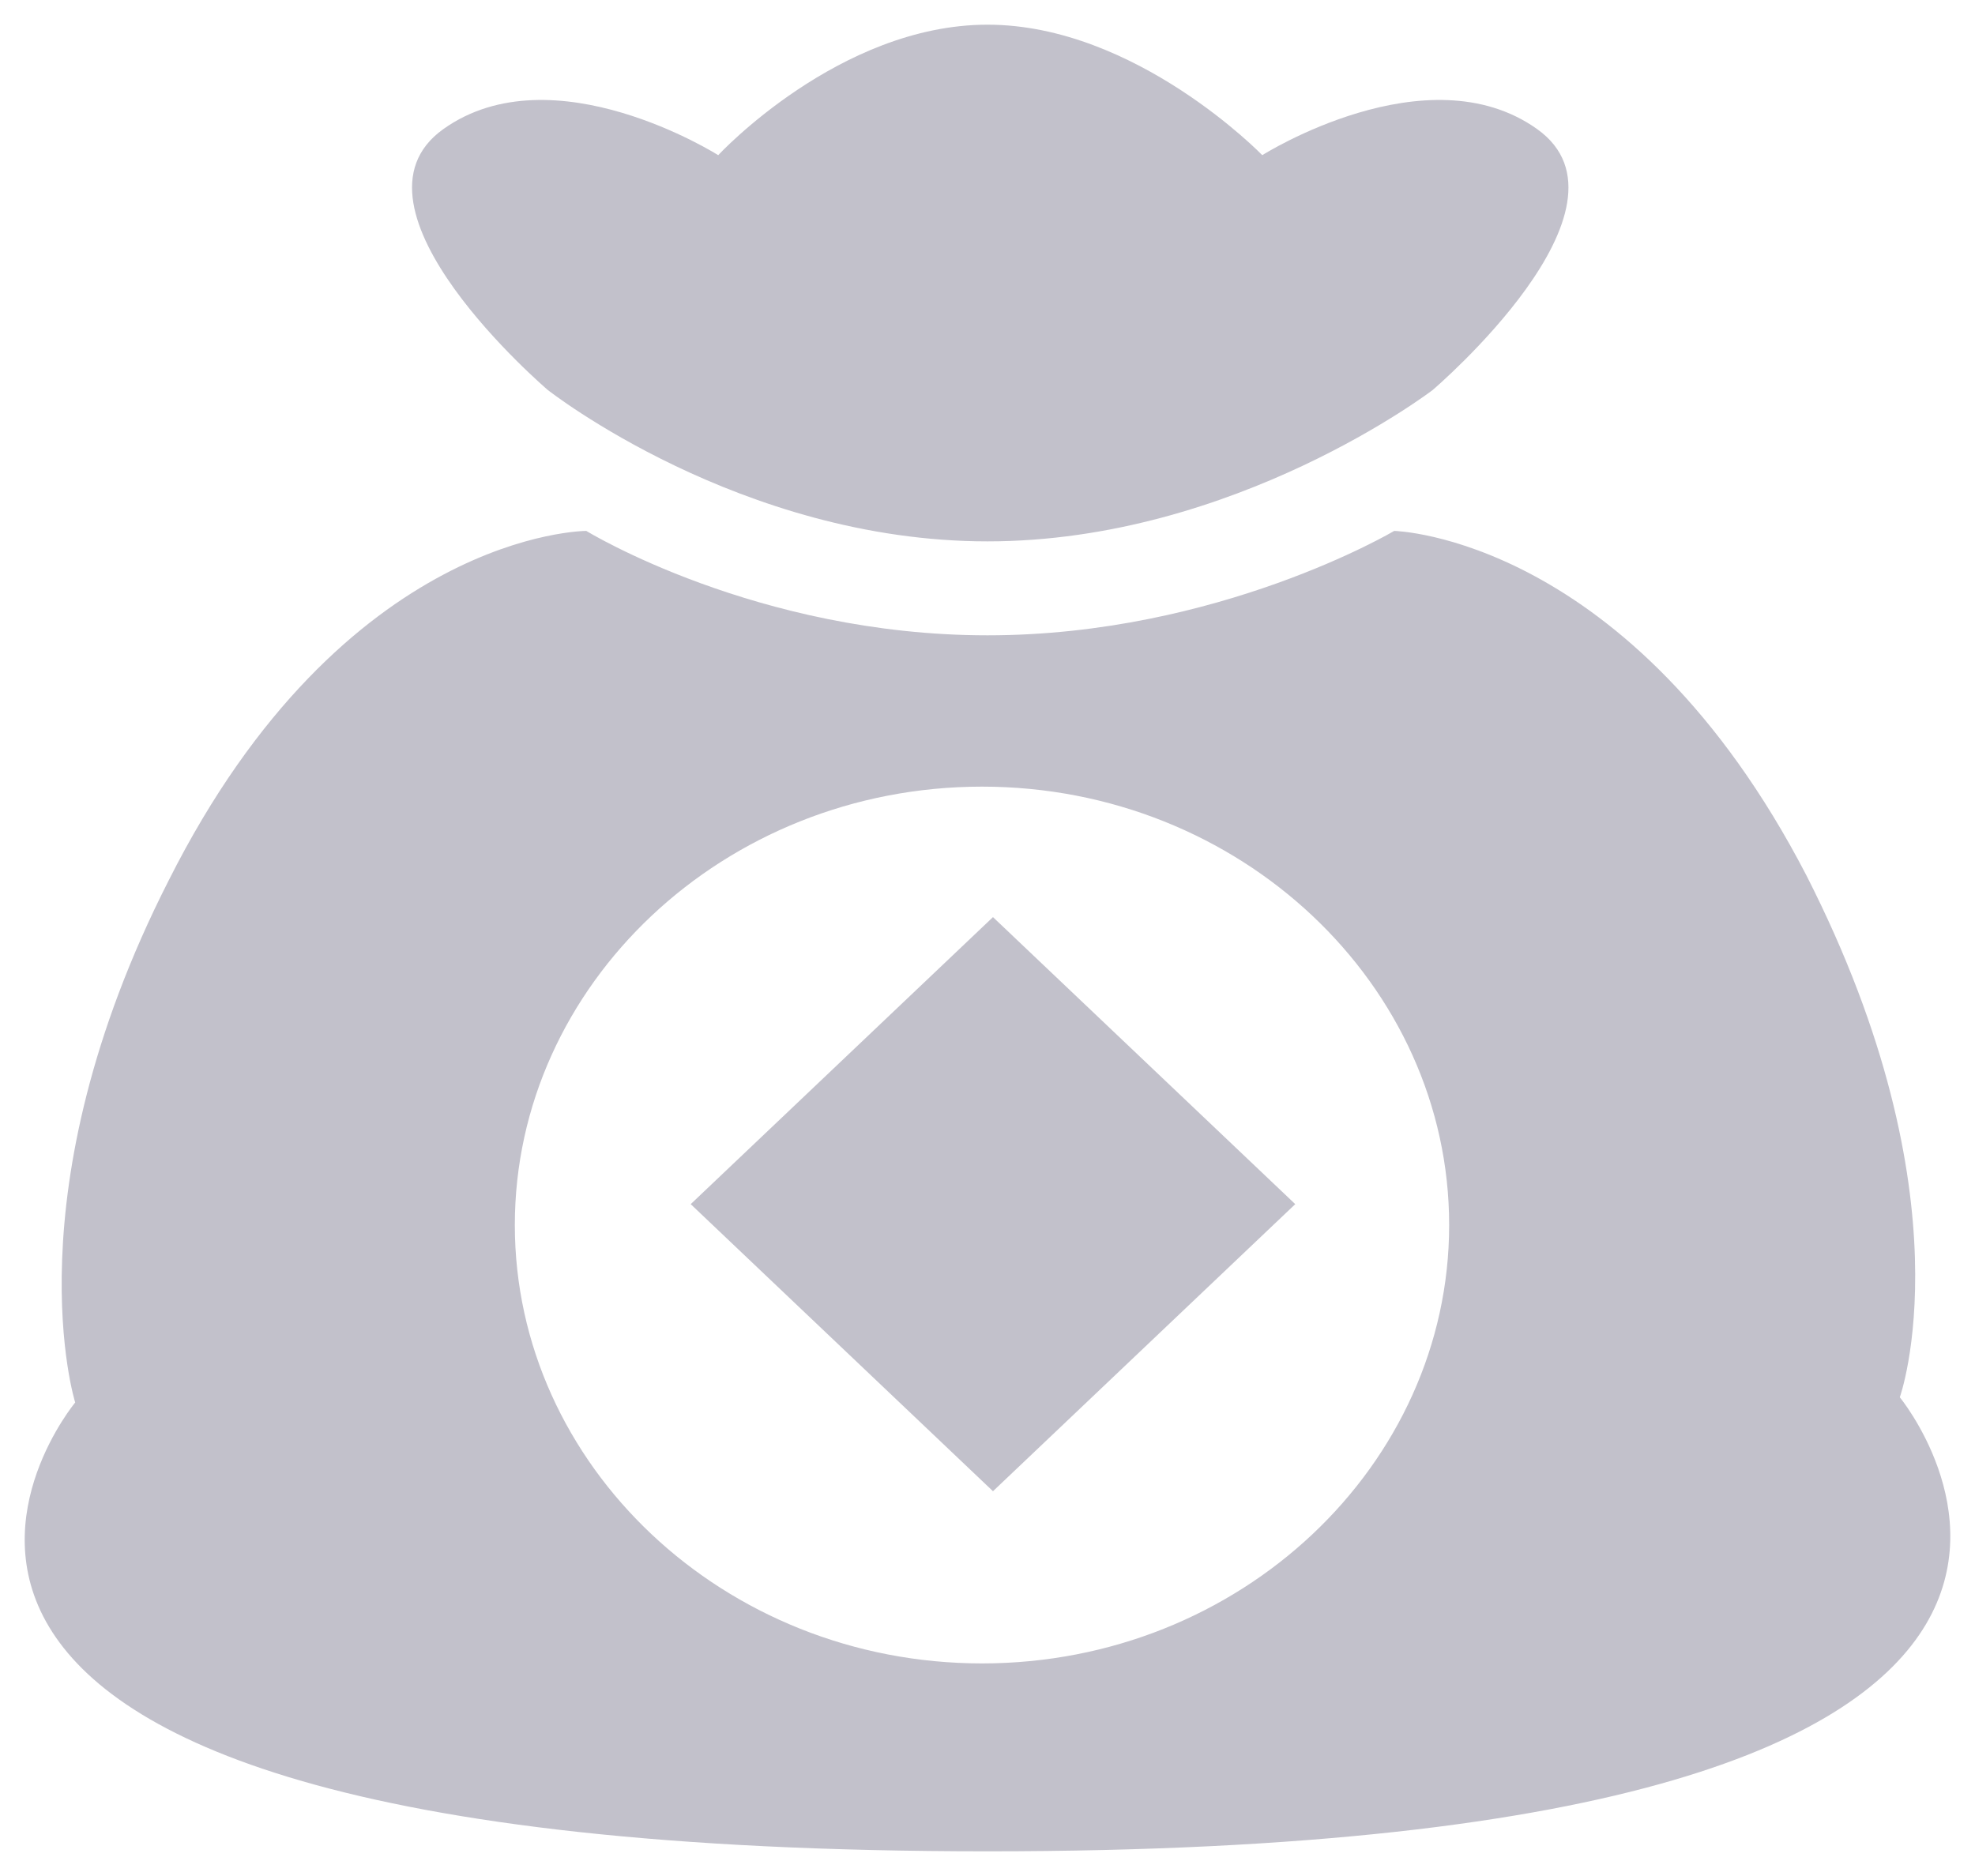 <?xml version="1.0" encoding="UTF-8"?>
<svg width="40px" height="38px" viewBox="0 0 40 38" version="1.1" xmlns="http://www.w3.org/2000/svg" xmlns:xlink="http://www.w3.org/1999/xlink">
    <!-- Generator: Sketch 53.2 (72643) - https://sketchapp.com -->
    <title>分组</title>
    <desc>Created with Sketch.</desc>
    <g id="页面" stroke="none" stroke-width="1" fill="none" fill-rule="evenodd">
        <g id="12定存首页-无数据" transform="translate(-356, -1254)">
            <rect fill="#FFFFFF" x="0" y="0" width="750" height="1334"></rect>
            <g id="分组" transform="translate(0, 1235)" fill="#C2C1CB" fill-rule="nonzero">
                <g id="钱袋子" transform="translate(356, 19)">
                    <path d="M11.095,7.9 C11.095,7.9 14.991,10.966 20,10.966 C25.009,10.966 29.016,7.9 29.016,7.9 C29.016,7.9 33.357,4.2 31.131,2.614 C28.905,1.029 25.565,3.143 25.565,3.143 C25.565,3.143 23.005,0.5 20,0.5 C16.995,0.5 14.546,3.143 14.546,3.143 C14.546,3.143 11.207,1.029 8.98,2.614 C6.754,4.2 11.095,7.9 11.095,7.9 L11.095,7.9 Z M38.477,28.303 C38.477,28.303 39.924,24.286 36.585,17.731 C33.023,10.86 28.237,10.754 28.237,10.754 C28.237,10.754 24.675,12.869 20,12.869 C15.325,12.869 11.874,10.754 11.874,10.754 C11.874,10.754 6.977,10.754 3.415,17.837 C0.187,24.18 1.523,28.409 1.523,28.409 C1.523,28.409 -6.046,37.5 20,37.5 C46.046,37.5 38.477,28.303 38.477,28.303 L38.477,28.303 Z M19.889,33.694 C14.657,33.694 10.427,29.677 10.427,24.814 C10.427,19.951 14.657,15.934 19.889,15.934 C25.12,15.934 29.35,19.951 29.35,24.814 C29.35,29.677 25.12,33.694 19.889,33.694 Z M13.989,24.391 L20.111,30.206 L26.233,24.391 L20.111,18.577 L13.989,24.391 Z" id="形状"></path>
                </g>
            </g>
        </g>
    </g>
</svg>